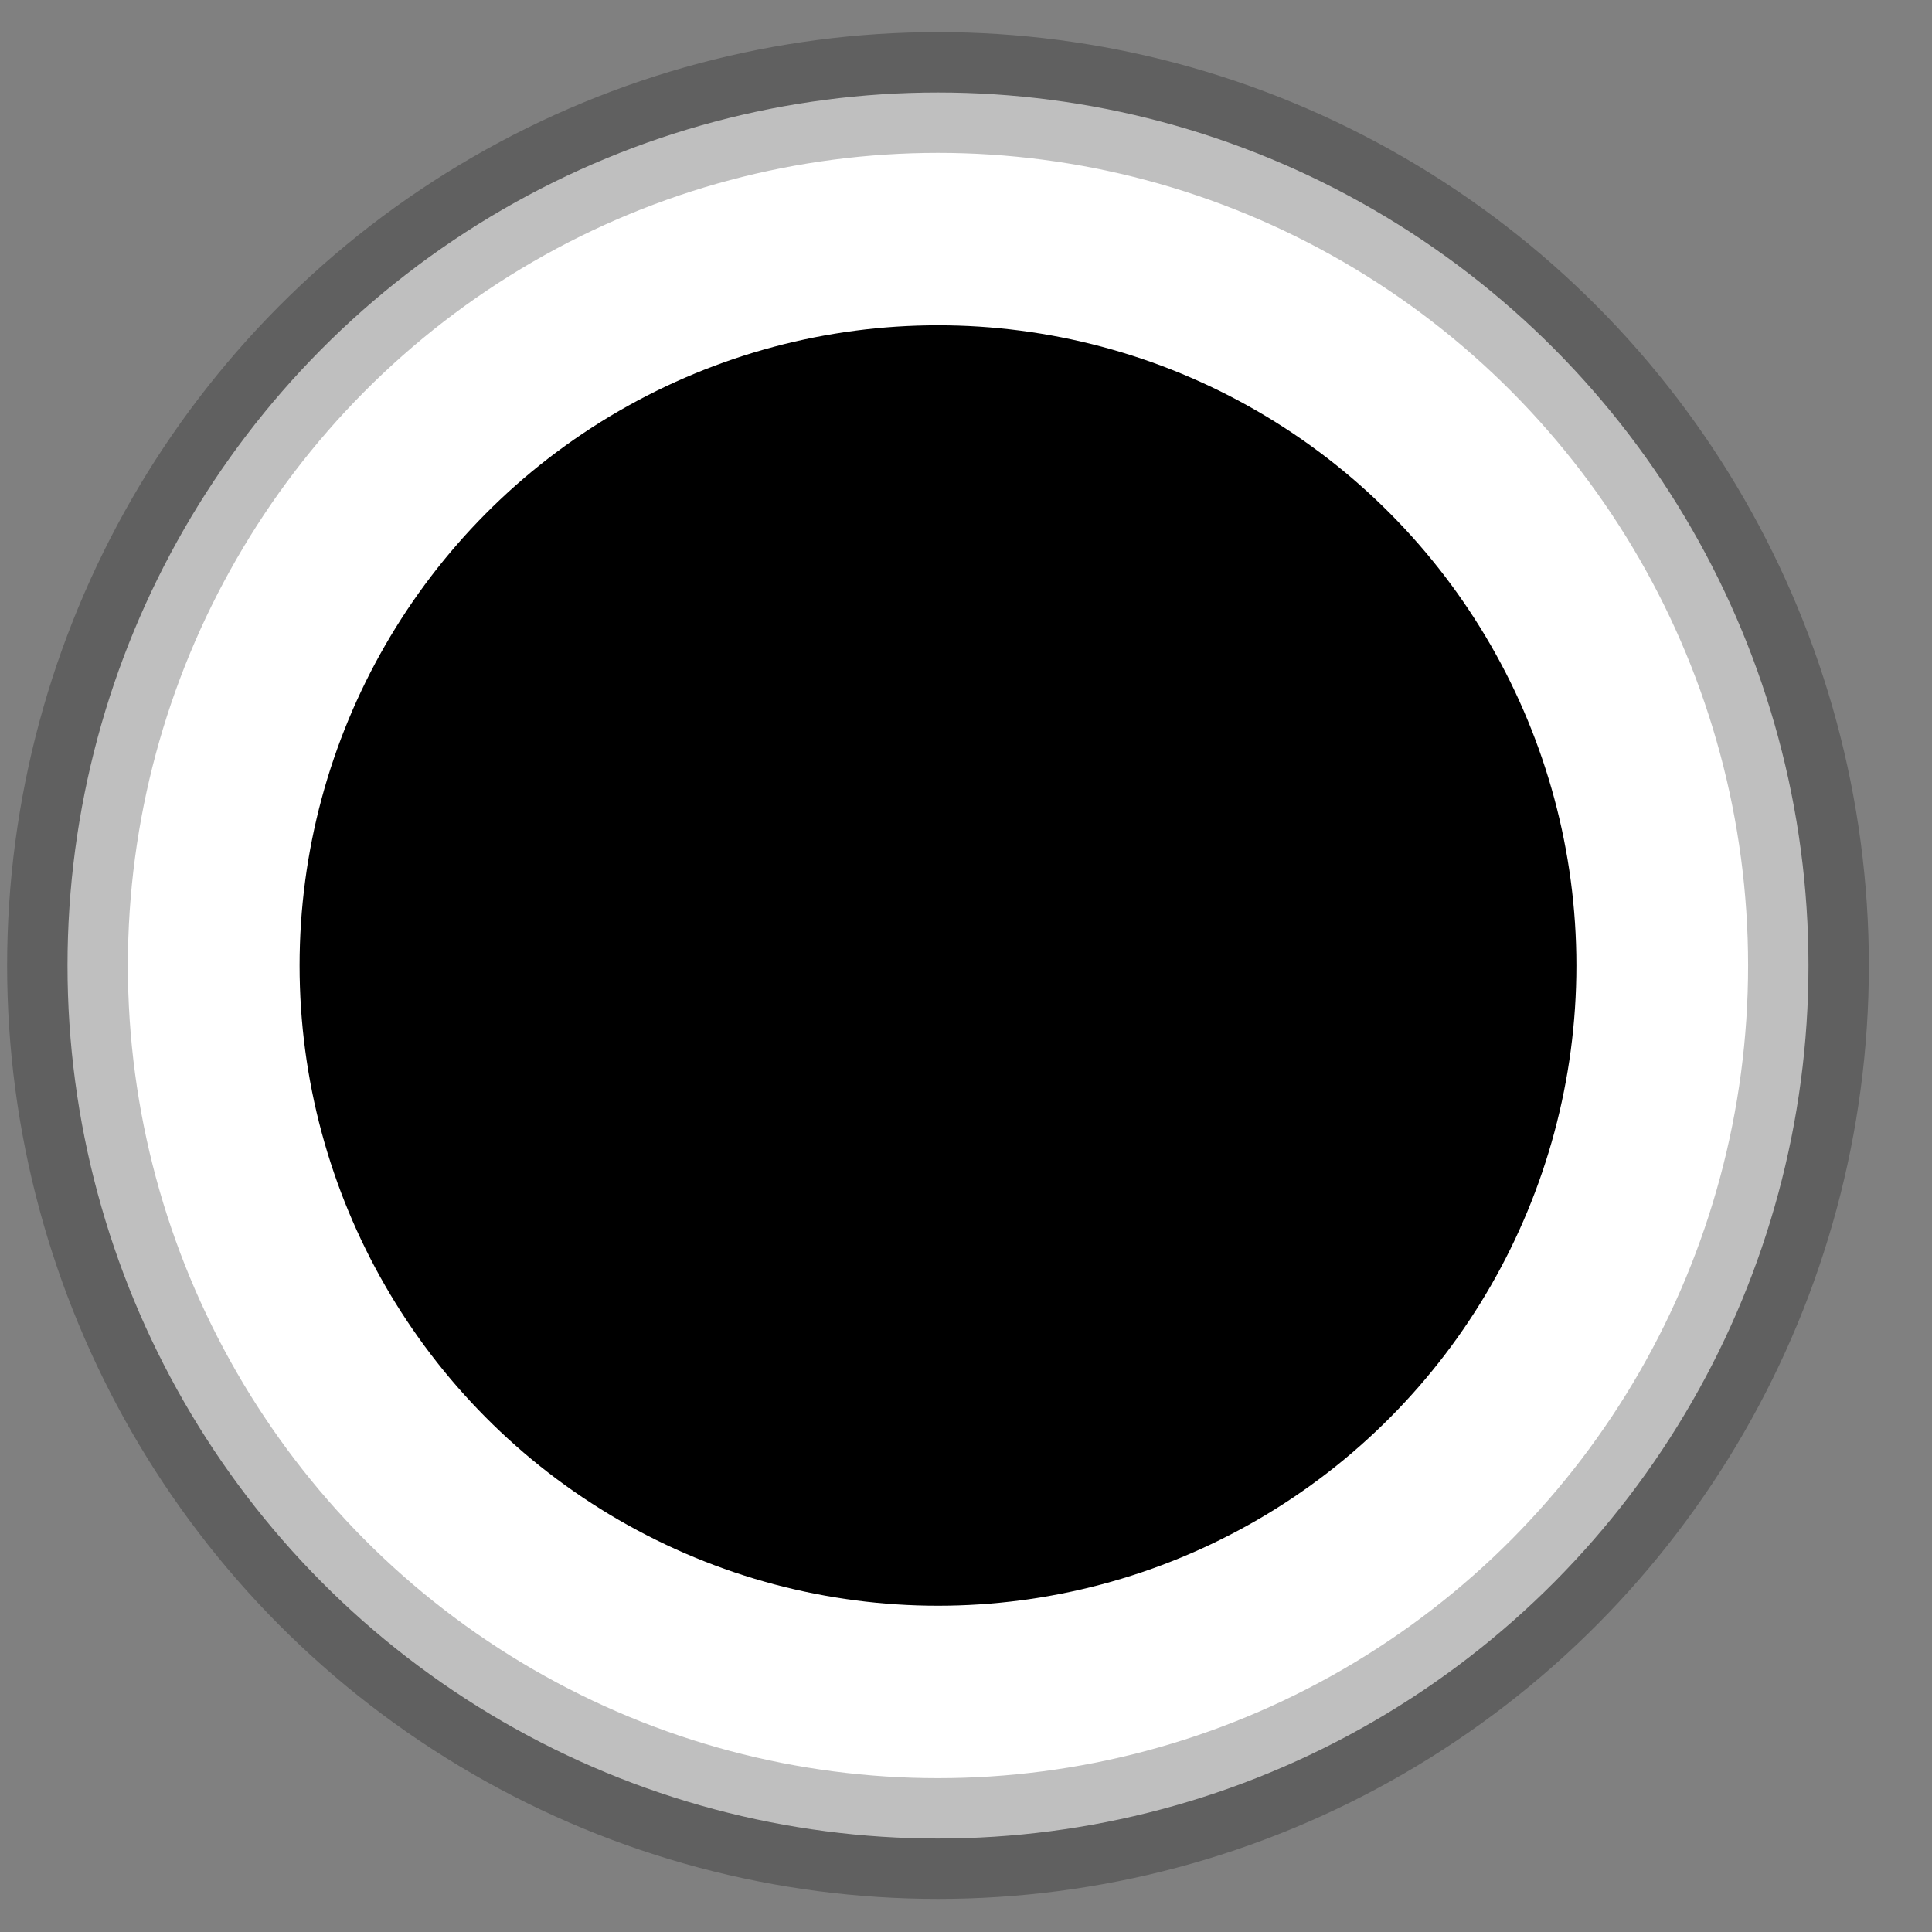 <svg width="16" height="16" viewBox="0 0 16 16" fill="none" xmlns="http://www.w3.org/2000/svg">
<rect x="0" y="0" width="16" height="16" fill="#808080" stroke="none"/>
<ellipse cx="7.768" cy="7.996" rx="7.209" ry="7.23" fill="white" stroke="black" stroke-opacity="0.25"/>
<ellipse cx="7.768" cy="7.996" rx="5.287" ry="5.302" fill="black"/>
</svg>
